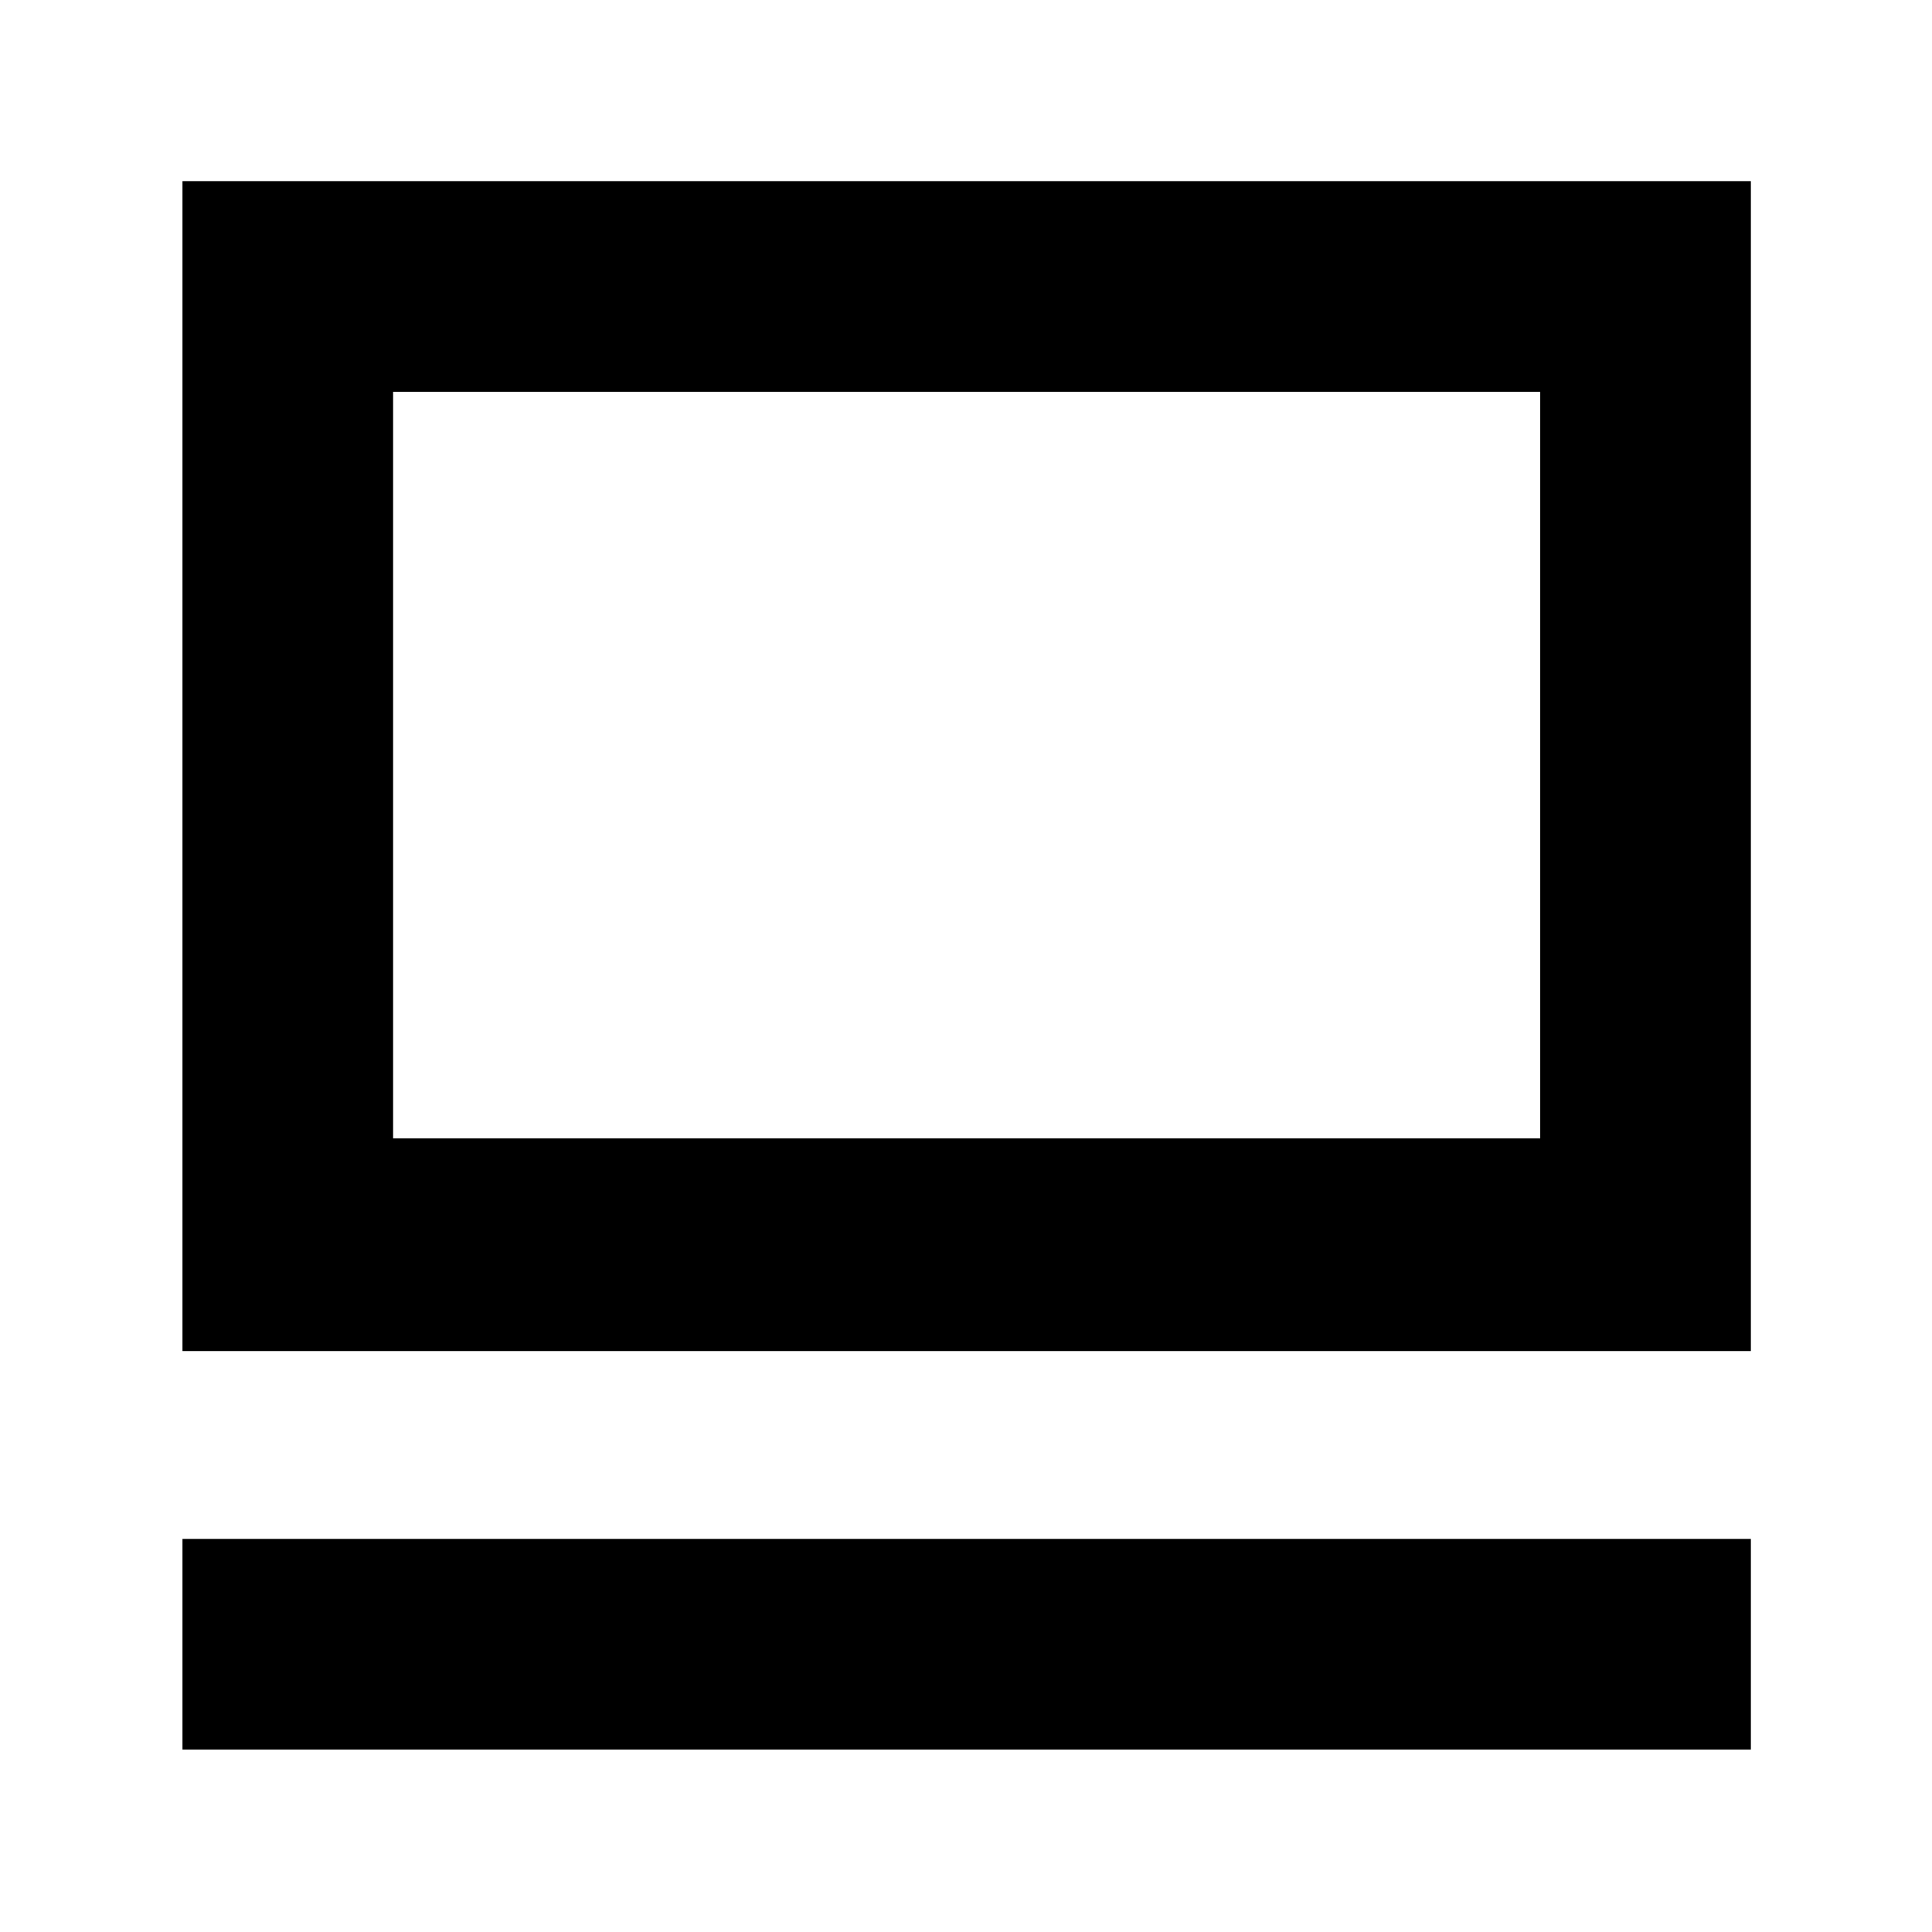 <svg xmlns="http://www.w3.org/2000/svg" height="40" viewBox="0 -960 960 960" width="40"><path d="M90.67-90.67v-104.66H870v104.66H90.67Zm0-198V-870H870v581.33H90.67Zm104.66-105.66h570v-371h-570v371Zm0 0v-371 371Z"/></svg>